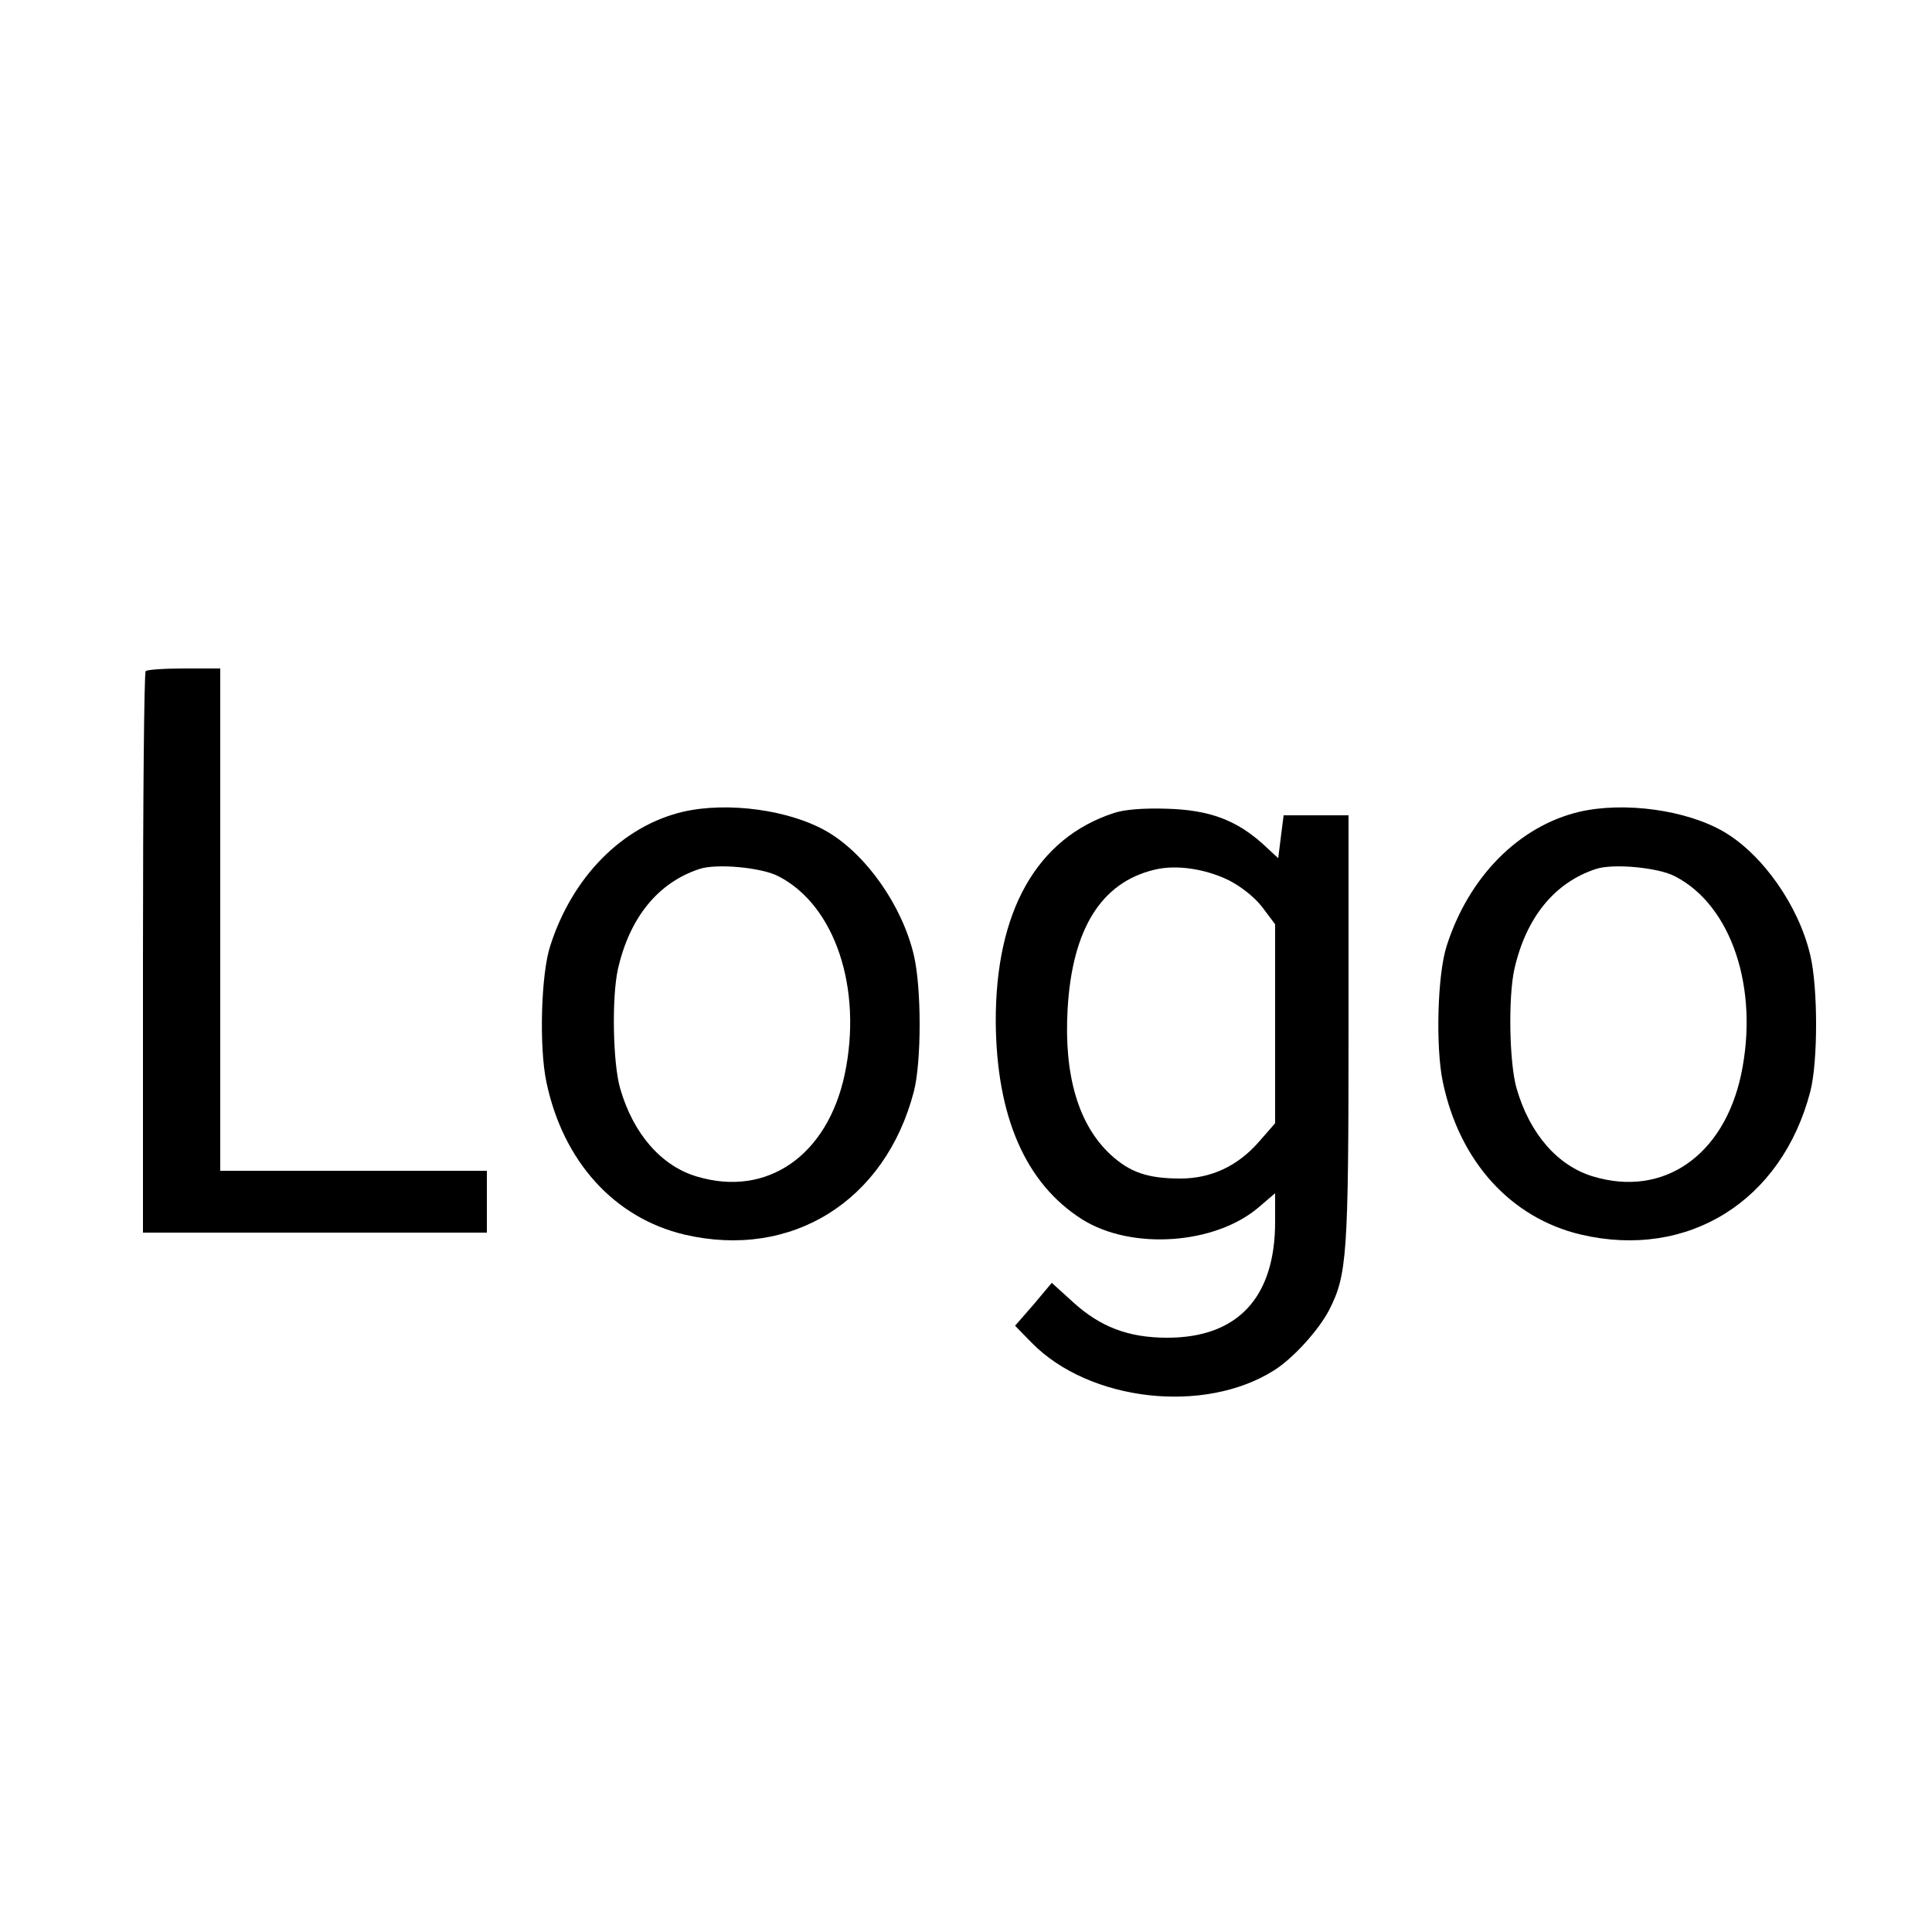 <?xml version="1.0" standalone="no"?>
<!DOCTYPE svg PUBLIC "-//W3C//DTD SVG 20010904//EN"
 "http://www.w3.org/TR/2001/REC-SVG-20010904/DTD/svg10.dtd">
<svg version="1.0" xmlns="http://www.w3.org/2000/svg"
 width="500pt" height="500pt" viewBox="0 0 500 500"
 preserveAspectRatio="xMidYMid meet">

<g transform="translate(0,500) scale(0.1,-0.1)"
fill="#000000" stroke="none">
<path d="M377 3263 c-4 -3 -7 -332 -7 -730 l0 -723 445 0 445 0 0 80 0 80
-345 0 -345 0 0 650 0 650 -93 0 c-52 0 -97 -3 -100 -7z"/>
<path d="M1767 2899 c-156 -37 -286 -168 -343 -347 -24 -73 -29 -262 -10 -352
43 -206 176 -352 357 -395 277 -65 520 86 594 370 20 77 20 269 0 353 -30 128
-123 260 -223 319 -97 57 -259 79 -375 52z m248 -167 c146 -75 218 -290 171
-513 -45 -210 -201 -318 -382 -264 -92 27 -165 110 -199 228 -19 65 -22 235
-6 308 30 134 104 225 211 260 44 15 162 4 205 -19z"/>
<path d="M2883 2896 c-200 -65 -307 -255 -306 -541 2 -245 77 -418 224 -511
128 -80 344 -65 457 32 l42 36 0 -74 c0 -196 -97 -300 -279 -300 -101 0 -174
28 -245 93 l-54 49 -47 -56 -48 -55 43 -44 c149 -152 447 -186 628 -71 49 31
115 104 142 156 46 91 50 139 50 728 l0 552 -84 0 -84 0 -7 -55 -7 -56 -40 37
c-69 62 -139 88 -248 91 -61 2 -110 -2 -137 -11z m297 -174 c33 -17 67 -44 87
-70 l33 -44 0 -257 0 -258 -42 -48 c-55 -63 -124 -95 -203 -95 -85 0 -131 16
-181 62 -83 77 -121 205 -111 377 12 207 87 327 224 360 56 14 131 3 193 -27z"/>
<path d="M4087 2899 c-156 -37 -286 -168 -343 -347 -24 -73 -29 -262 -10 -352
43 -206 176 -352 357 -395 277 -65 520 86 594 370 20 77 20 269 0 353 -30 128
-123 260 -223 319 -97 57 -259 79 -375 52z m248 -167 c146 -75 218 -290 171
-513 -45 -210 -201 -318 -382 -264 -92 27 -165 110 -199 228 -19 65 -22 235
-6 308 30 134 104 225 211 260 44 15 162 4 205 -19z"/>
</g>
</svg>
